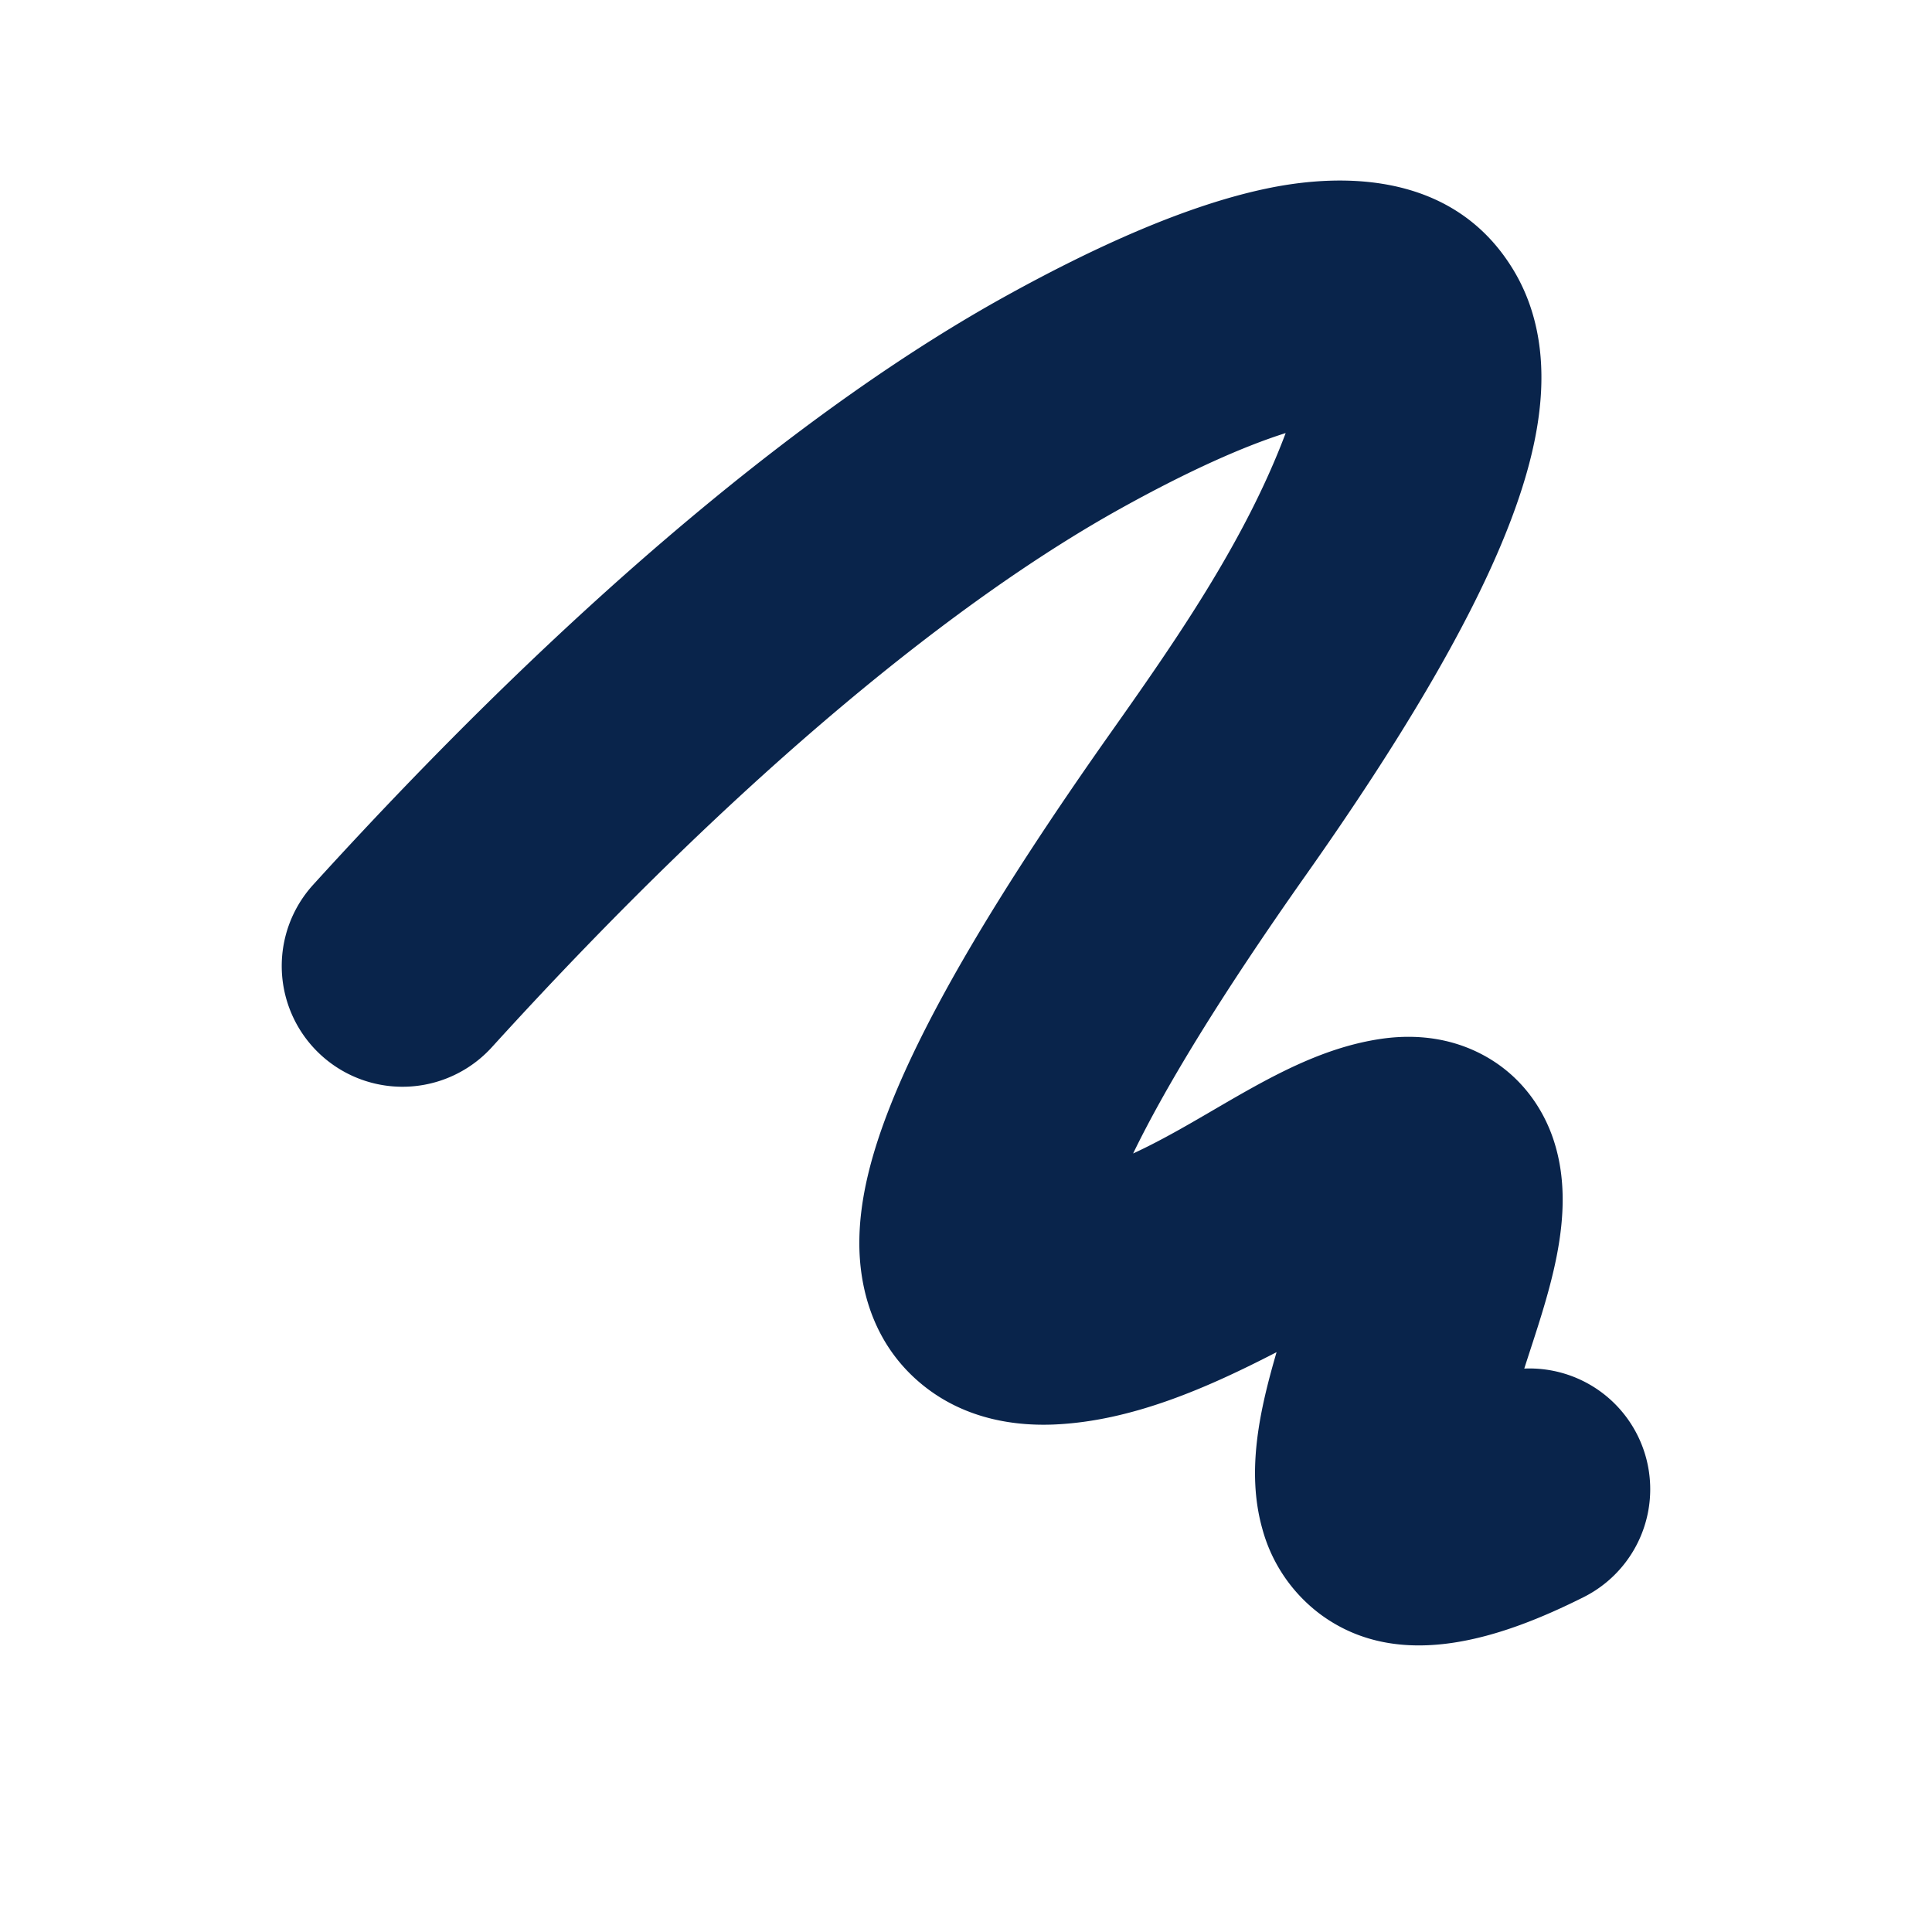 <svg xmlns="http://www.w3.org/2000/svg" width="24" height="24"><g fill="none" fill-rule="evenodd"><path d="M24 0v24H0V0h24ZM12.594 23.258l-.012.002-.071.035-.02.004-.014-.004-.071-.036c-.01-.003-.019 0-.024.006l-.004.01-.017.428.005.02.01.013.104.074.015.004.012-.004.104-.074.012-.016.004-.017-.017-.427c-.002-.01-.009-.017-.016-.018Zm.264-.113-.014.002-.184.093-.01.01-.003.011.018.43.005.012.008.008.201.092c.012.004.023 0 .029-.008l.004-.014-.034-.614c-.003-.012-.01-.02-.02-.022Zm-.715.002a.023.023 0 0 0-.027.006l-.006.014-.034.614c0 .012.007.02.017.024l.015-.002.201-.093.01-.008.003-.011.018-.43-.003-.012-.01-.01-.184-.092Z"/><path fill="#09244B" d="M15.97 5.38c-.507.16-1.19.46-2.04.932-1.97 1.092-4.657 3.218-7.82 6.697a1.5 1.5 0 1 1-2.22-2.018c3.298-3.628 6.236-6 8.586-7.303 1.176-.652 2.291-1.141 3.245-1.343.799-.17 2.288-.284 3.072.997.349.57.39 1.2.335 1.717-.055.526-.222 1.078-.452 1.637-.46 1.12-1.277 2.506-2.45 4.169-1.091 1.546-1.766 2.671-2.15 3.464 1.01-.465 1.931-1.246 3.054-1.42.32-.05.783-.06 1.248.173.51.256.794.689.923 1.085.304.93-.082 1.946-.366 2.834a1.5 1.5 0 0 1 .736 2.84c-.989.495-2.27.946-3.264.216a1.967 1.967 0 0 1-.726-1.066c-.204-.725-.028-1.489.177-2.194-.852.44-1.798.859-2.77.899-.433.017-1.075-.044-1.626-.491-.604-.49-.788-1.182-.787-1.766 0-.552.158-1.127.379-1.688.445-1.133 1.326-2.64 2.72-4.616.827-1.17 1.689-2.405 2.197-3.755Z"/></g></svg>